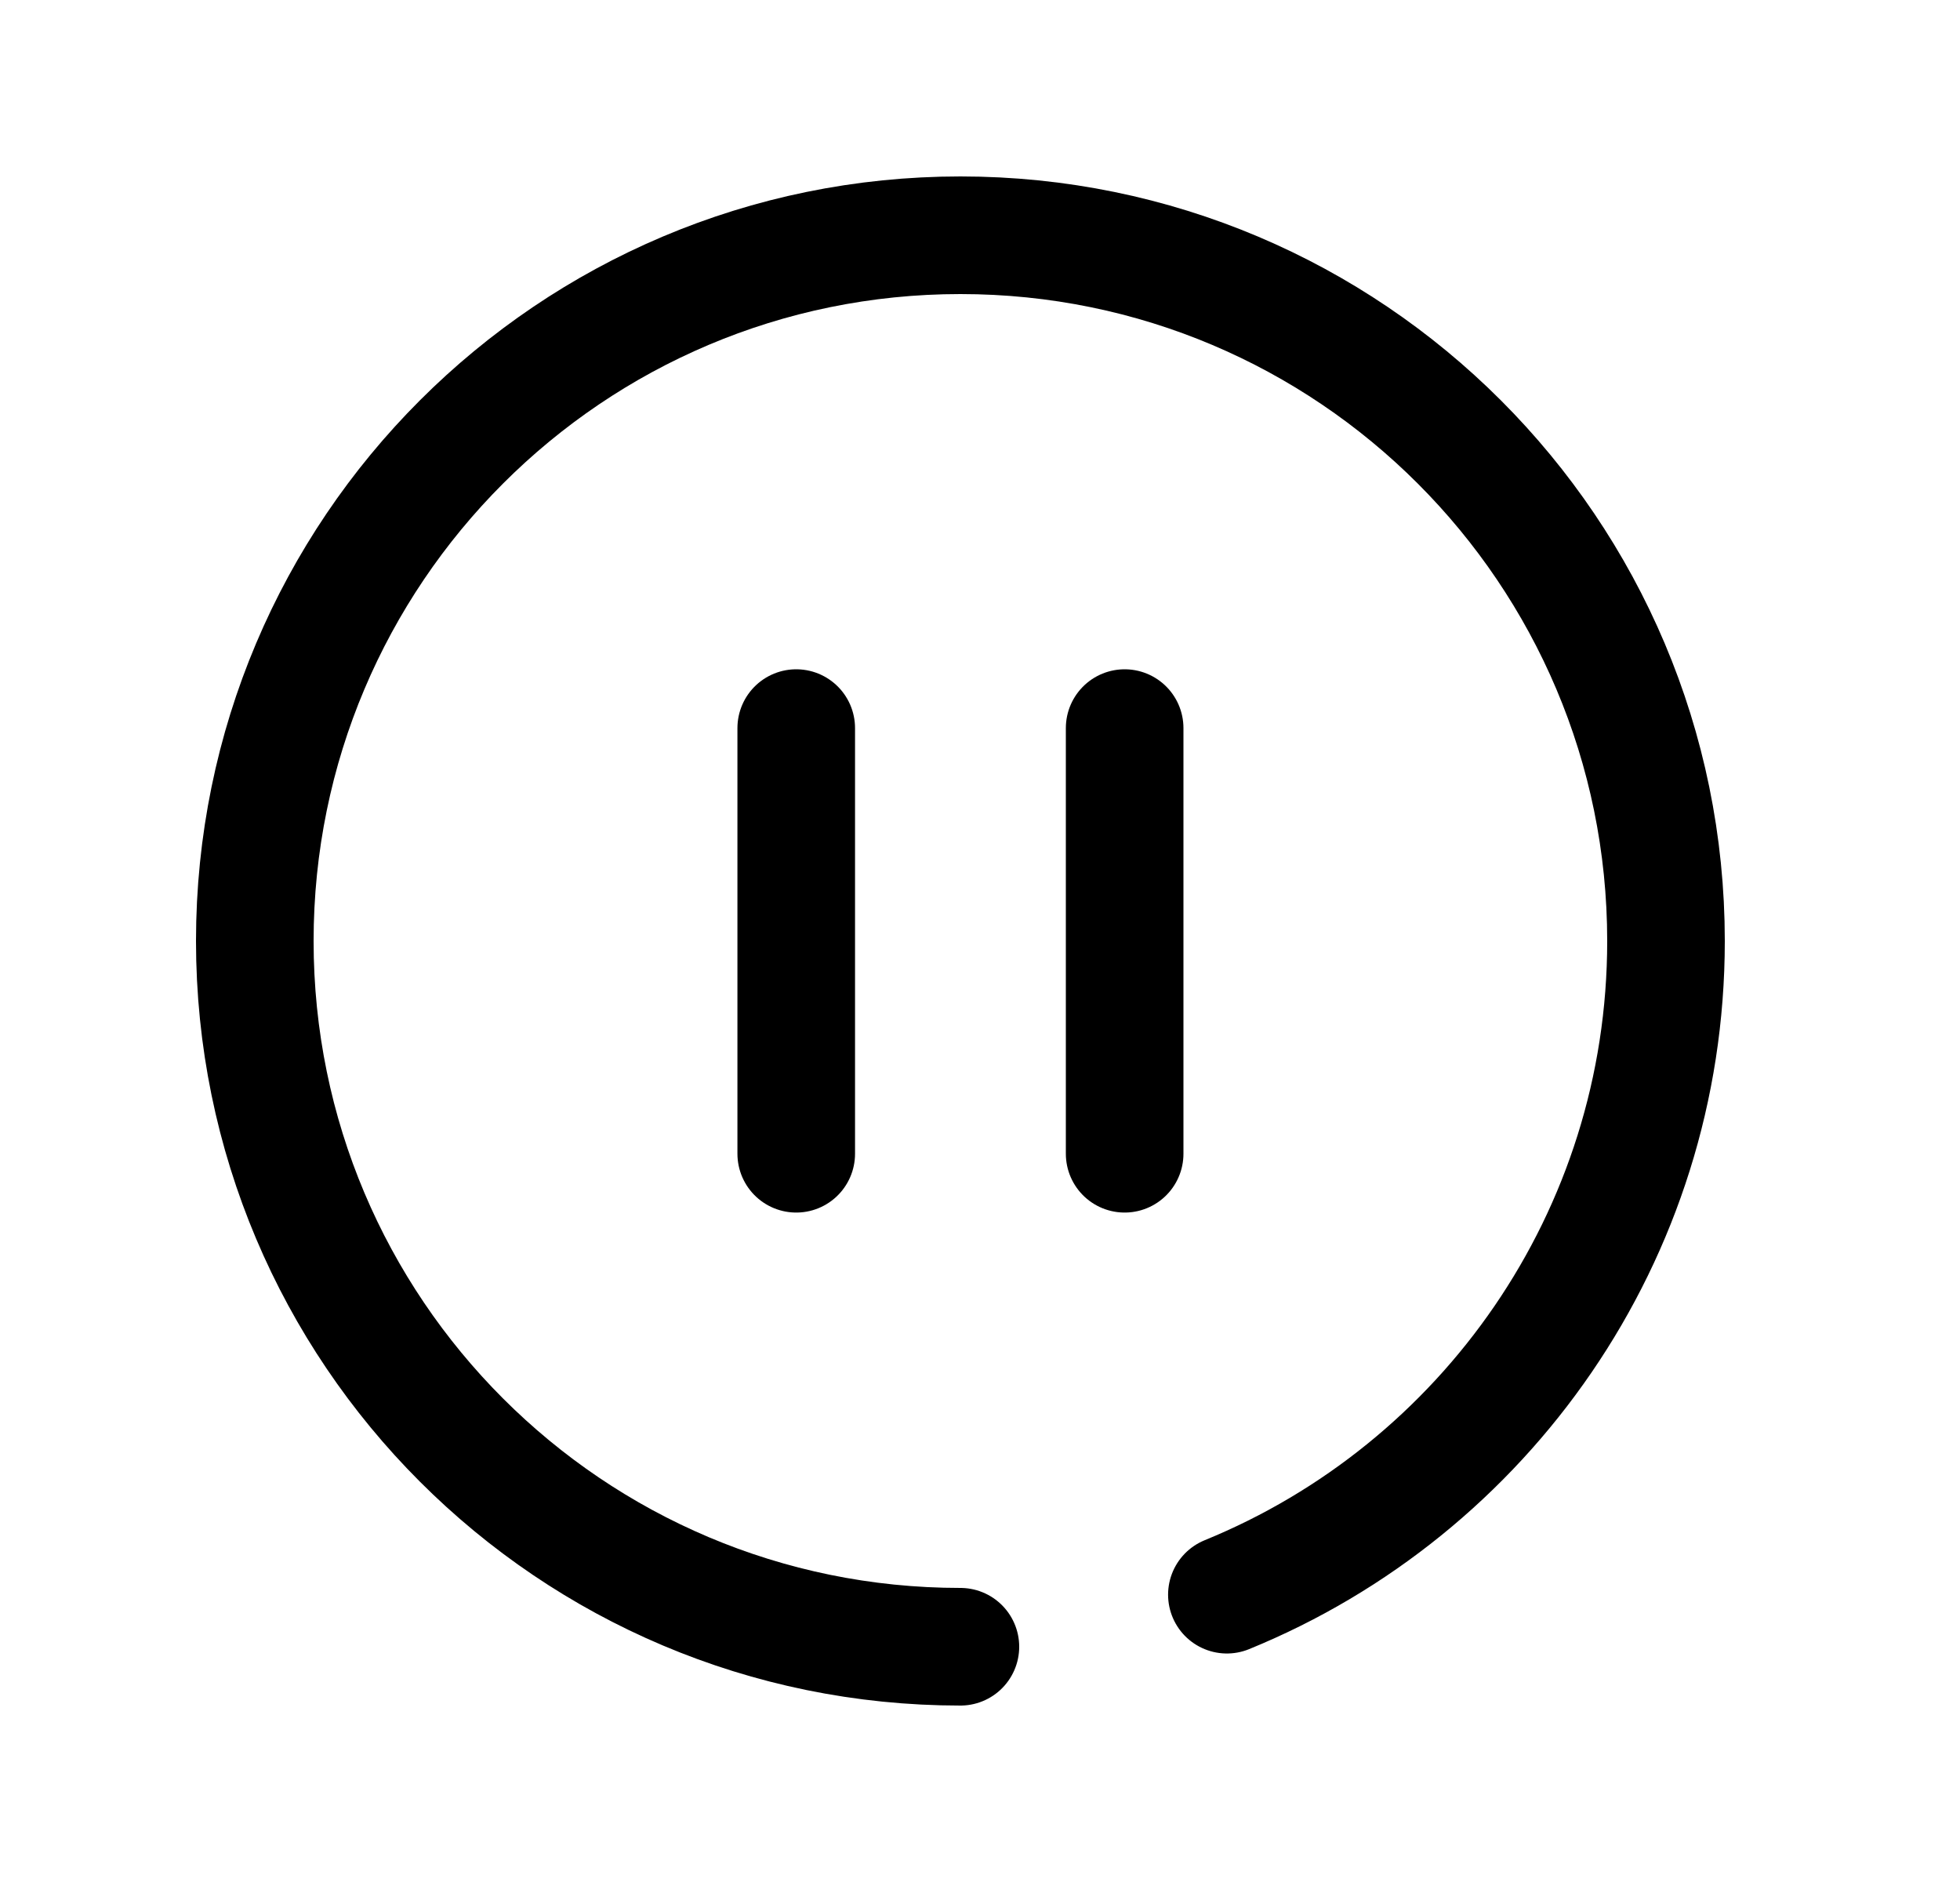 <svg width="25" height="24" viewBox="0 0 25 24" fill="none" xmlns="http://www.w3.org/2000/svg">
<path d="M12.25 21C7.279 21 3.25 16.971 3.25 12C3.25 7.03 7.279 3 12.25 3C17.221 3 21.25 7.03 21.25 12C21.25 15.768 18.935 18.995 15.649 20.336" stroke="black" stroke-width="1.5" stroke-linecap="round" stroke-linejoin="round"/>
<path d="M10.156 9.285V14.713M14.345 9.285V14.713" stroke="black" stroke-width="1.5" stroke-linecap="round" stroke-linejoin="round"/>
</svg>